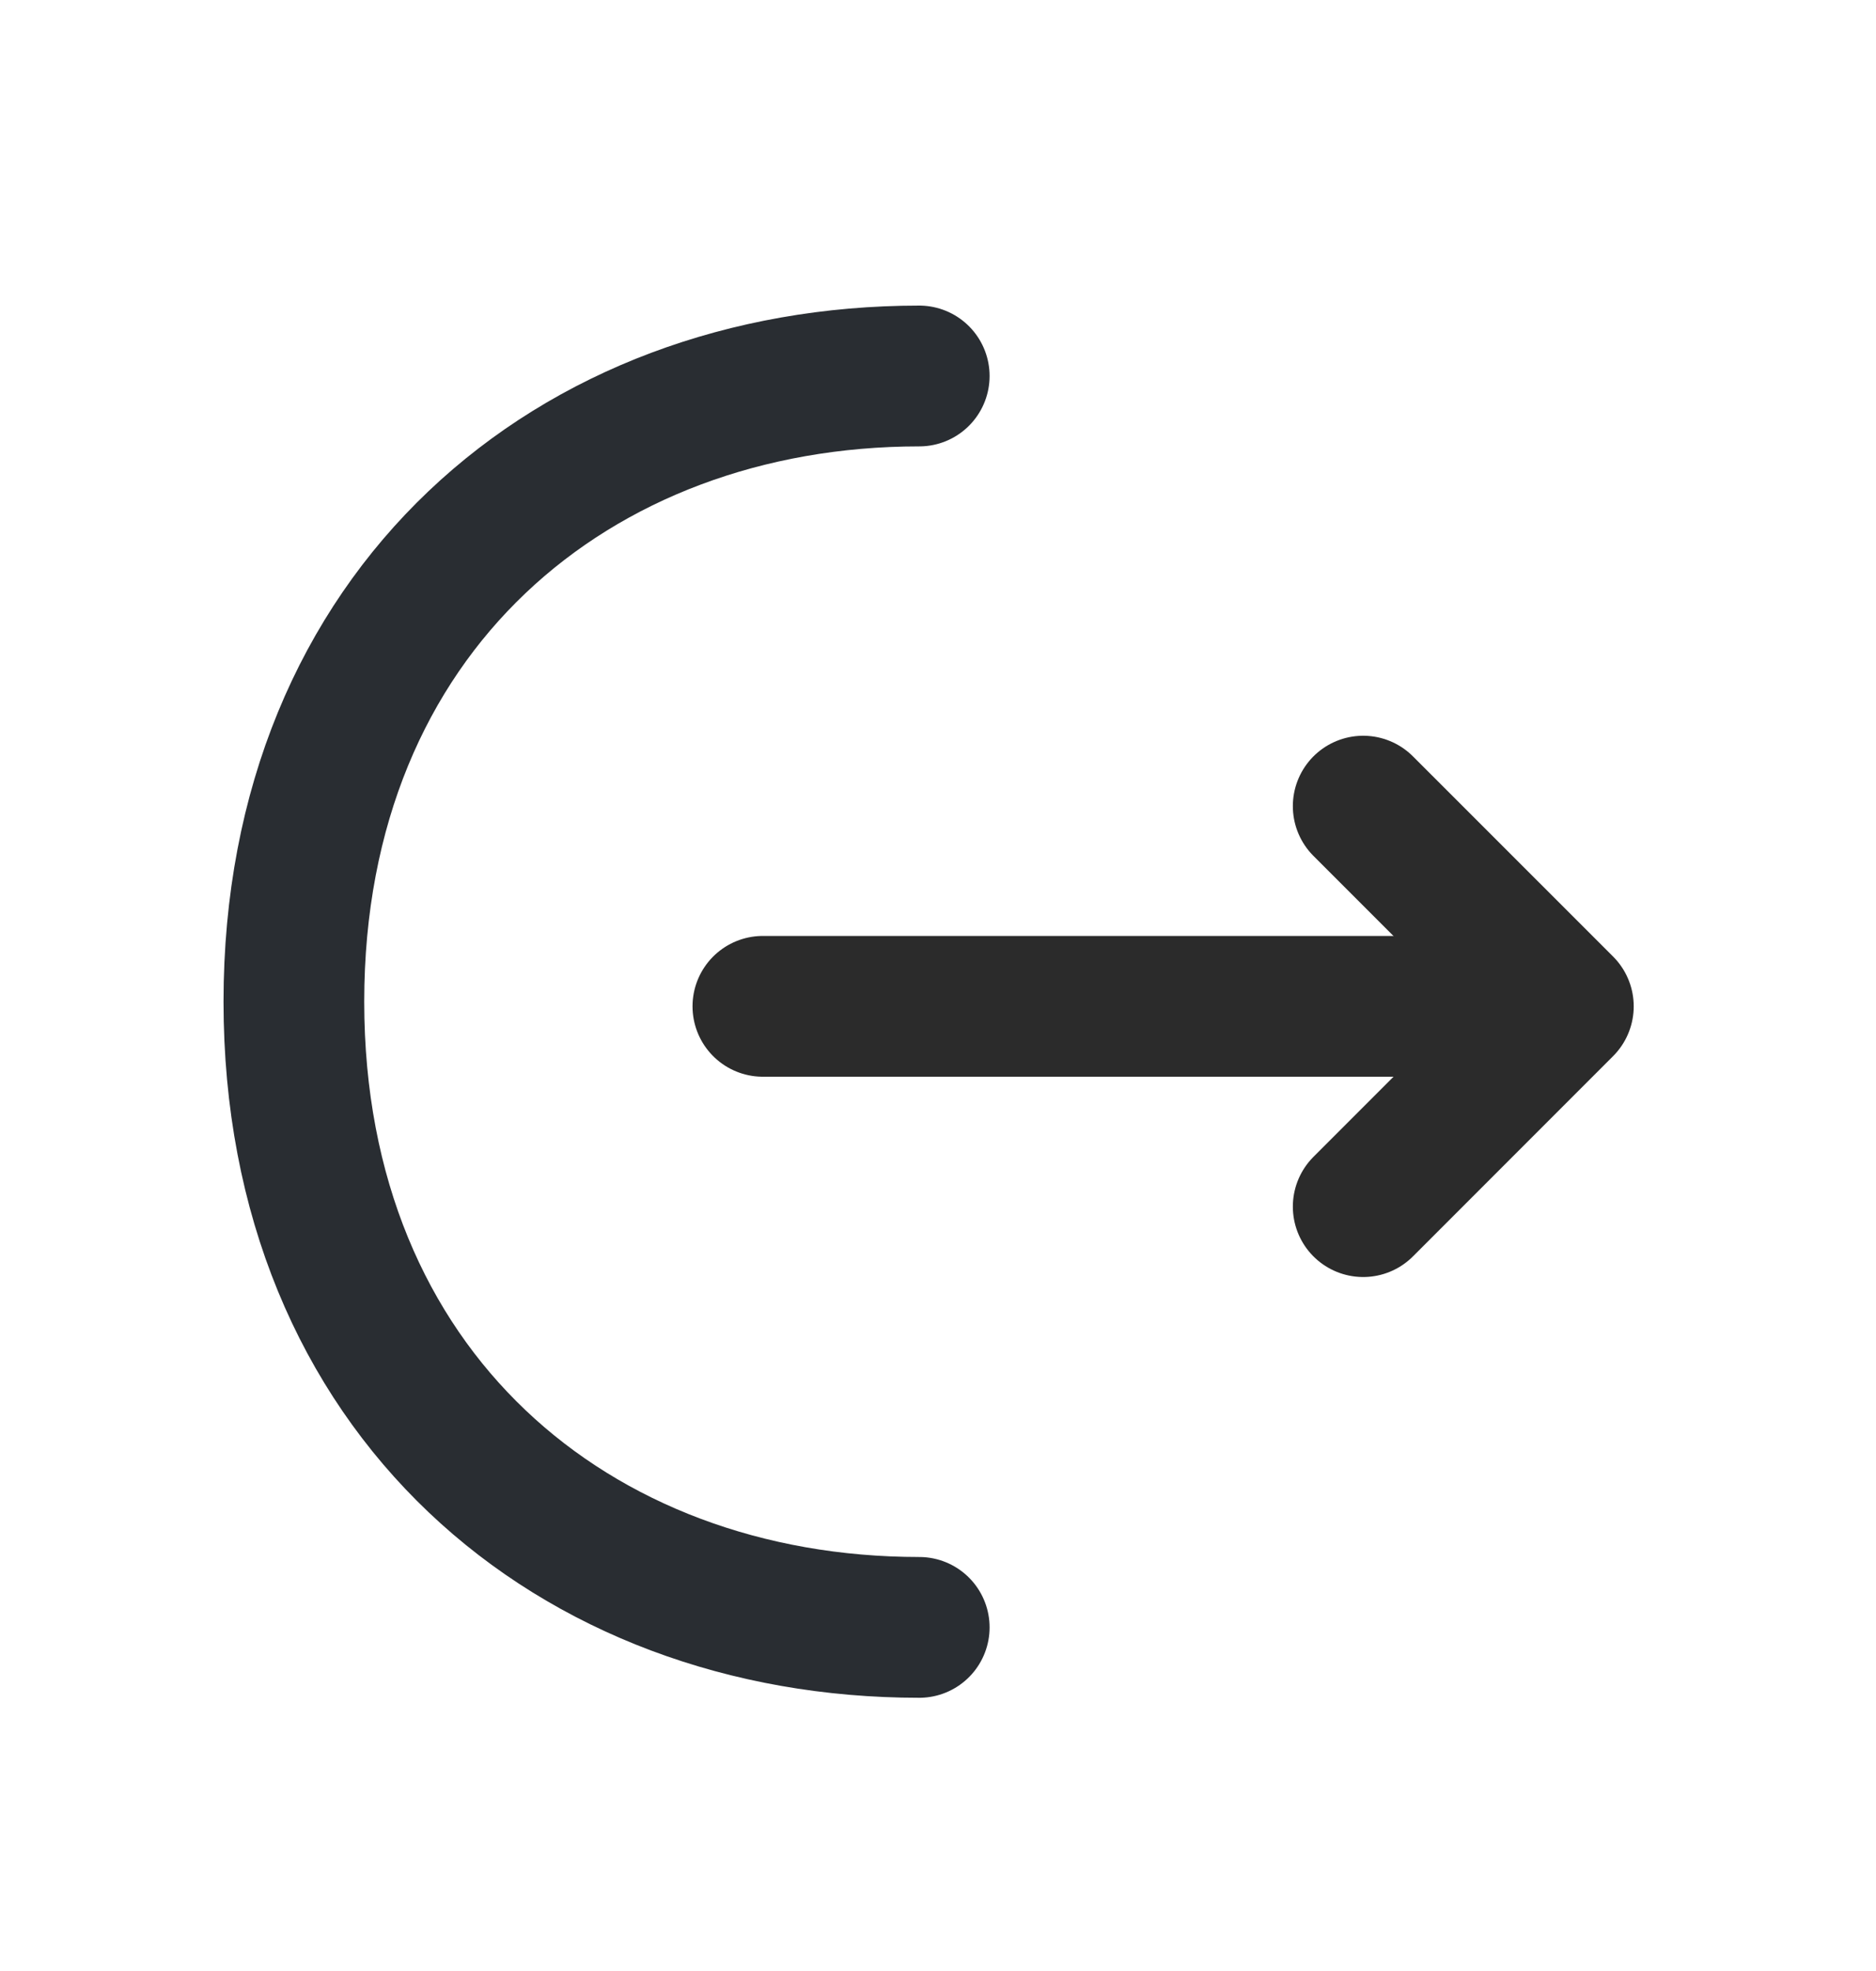 <svg width="20" height="21" viewBox="0 0 20 21" fill="none" xmlns="http://www.w3.org/2000/svg">
<path d="M14.533 12.856L16.667 10.722L14.533 8.589" stroke="#2B2B2B" stroke-width="1.5" stroke-miterlimit="10" stroke-linecap="round" stroke-linejoin="round"/>
<path d="M8.133 10.722H16.608" stroke="#2B2B2B" stroke-width="1.5" stroke-miterlimit="10" stroke-linecap="round" stroke-linejoin="round"/>
<path d="M9.8 17.339C6.117 17.339 3.133 14.839 3.133 10.672C3.133 6.506 6.117 4.006 9.8 4.006" stroke="#292D32" stroke-width="1.5" stroke-miterlimit="10" stroke-linecap="round" stroke-linejoin="round"/>
</svg>

